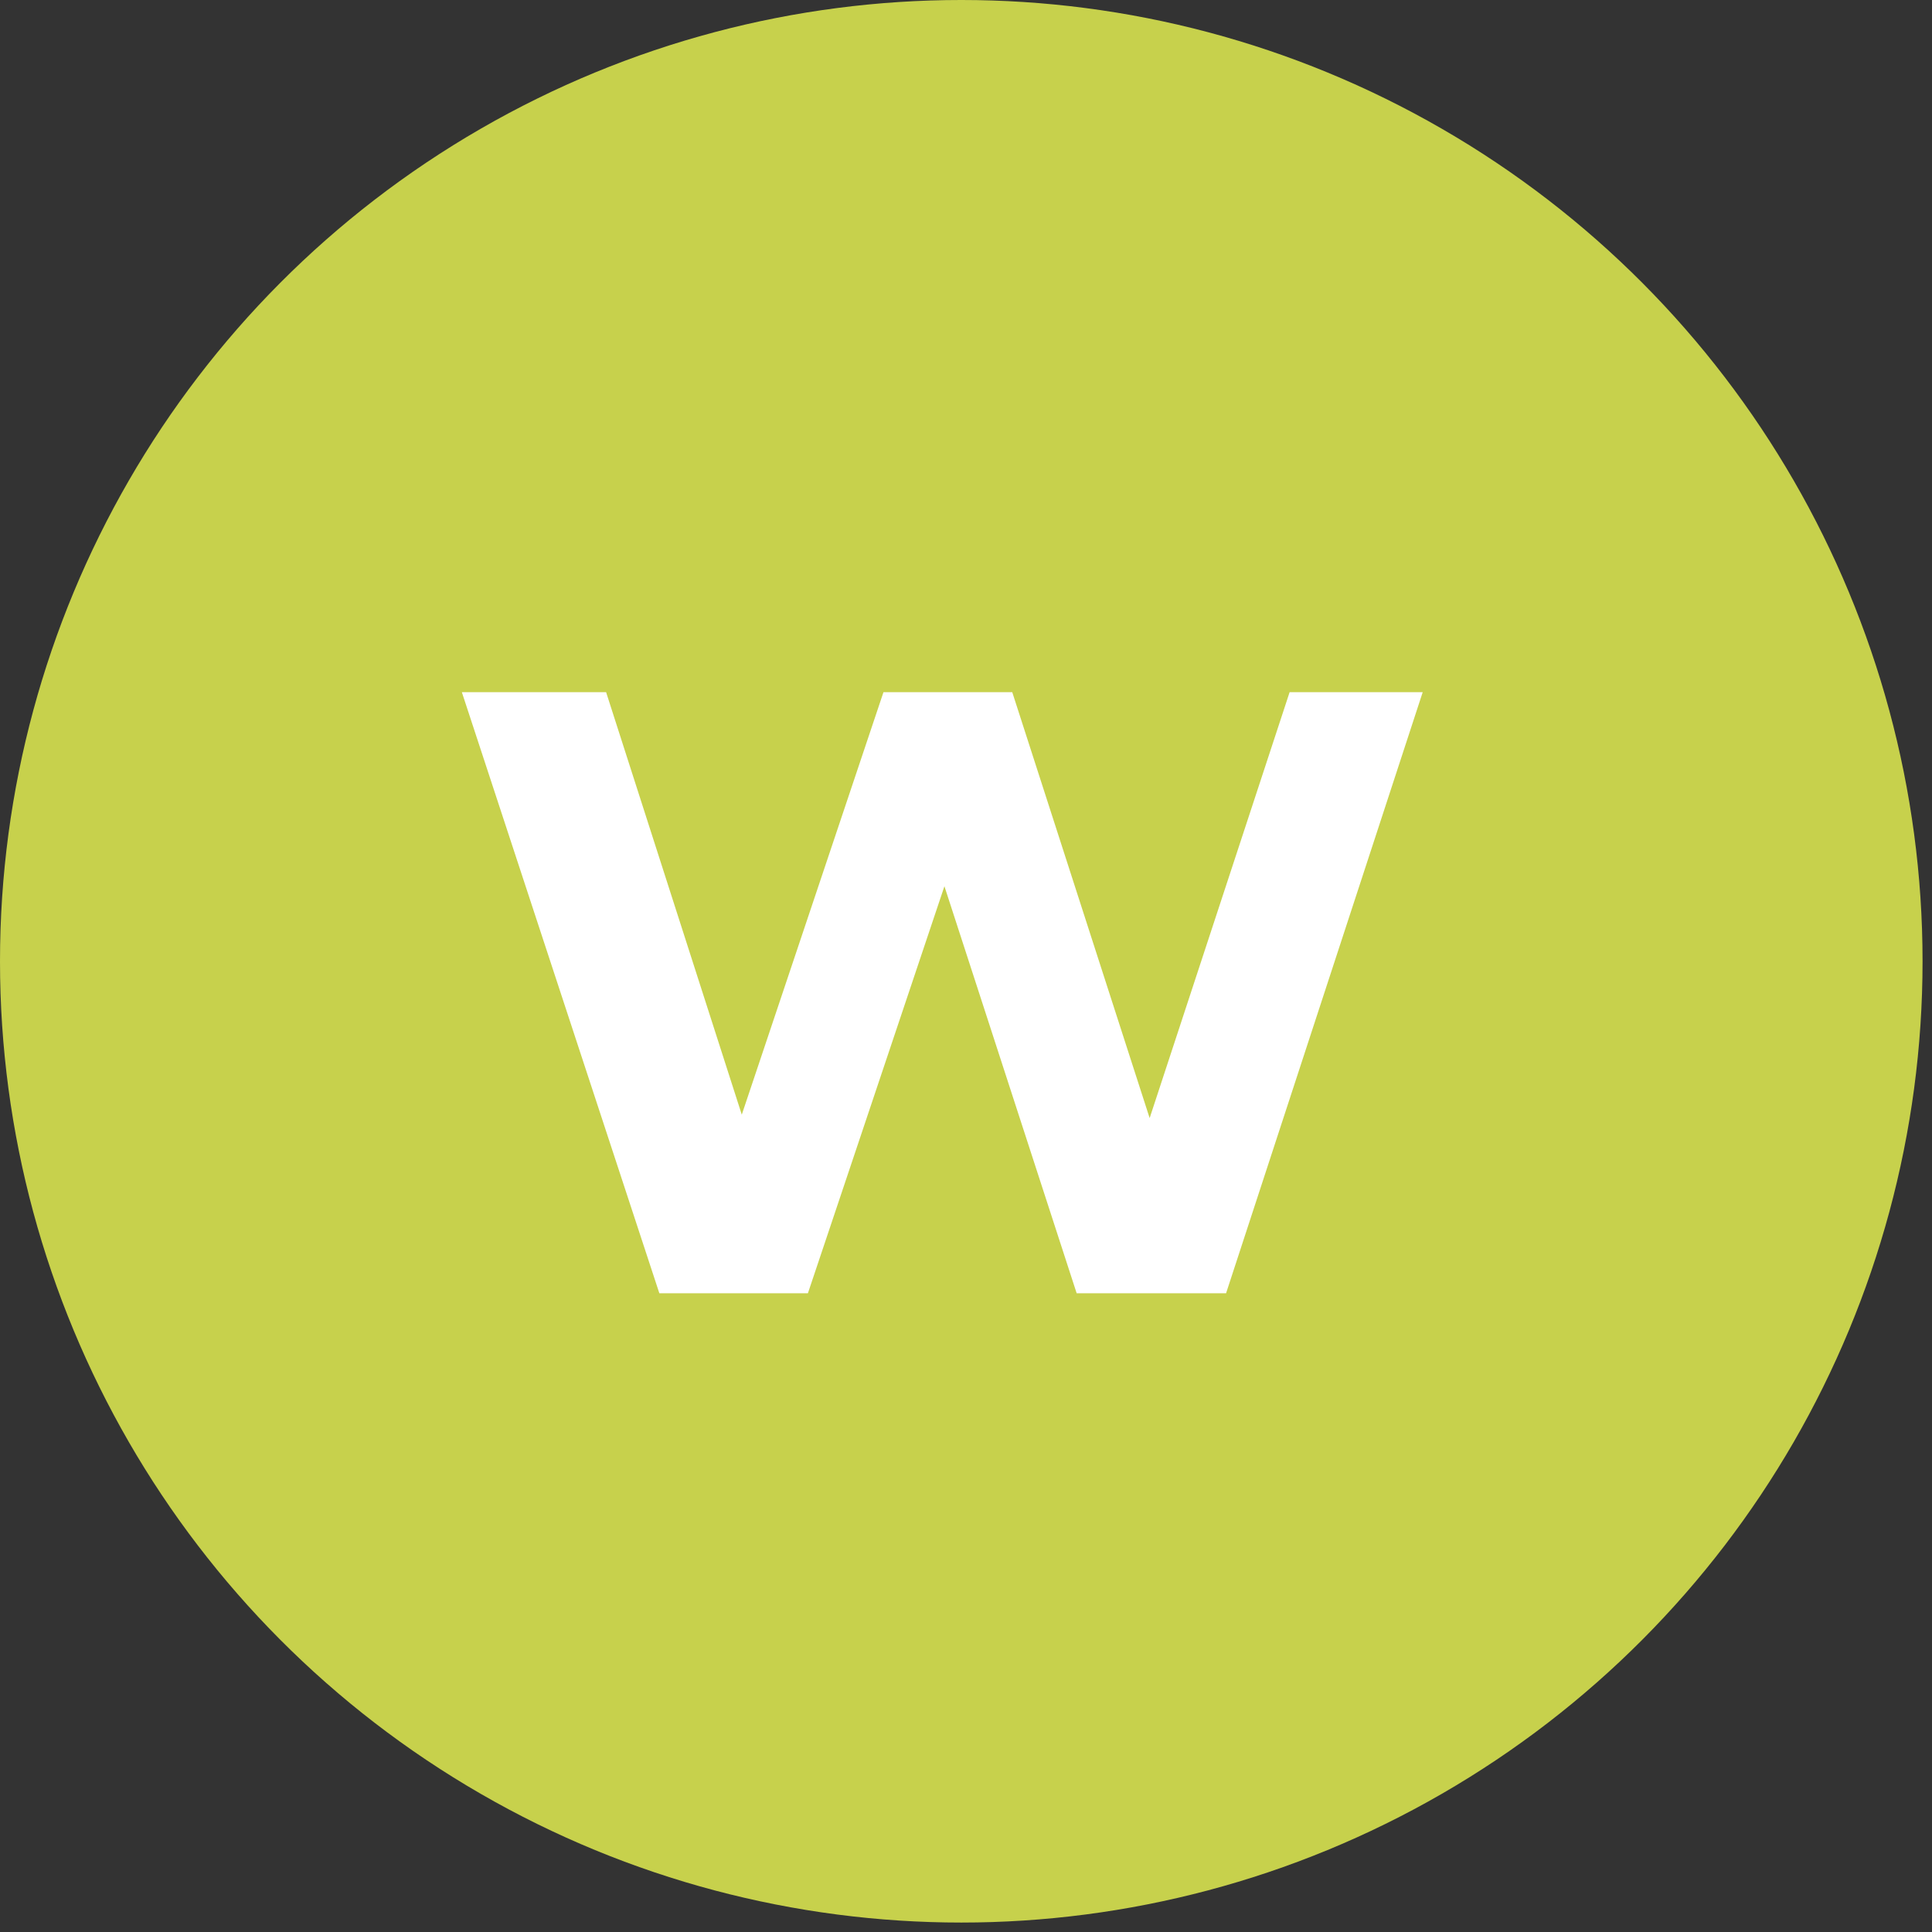<svg width="54" height="54" viewBox="0 0 54 54" fill="none" xmlns="http://www.w3.org/2000/svg">
<rect x="0" y="0" width="54" height="54" fill="#333333" stroke="none"/>
<circle cx="26.868" cy="26.868" r="26.868" fill="#C7D14C"/>
<path d="M39.765 19.347L34.269 36.147H30.093L26.397 24.771L22.581 36.147H18.429L12.909 19.347H16.941L20.733 31.155L24.693 19.347H28.293L32.133 31.251L36.045 19.347H39.765Z" fill="white"/>
</svg>
